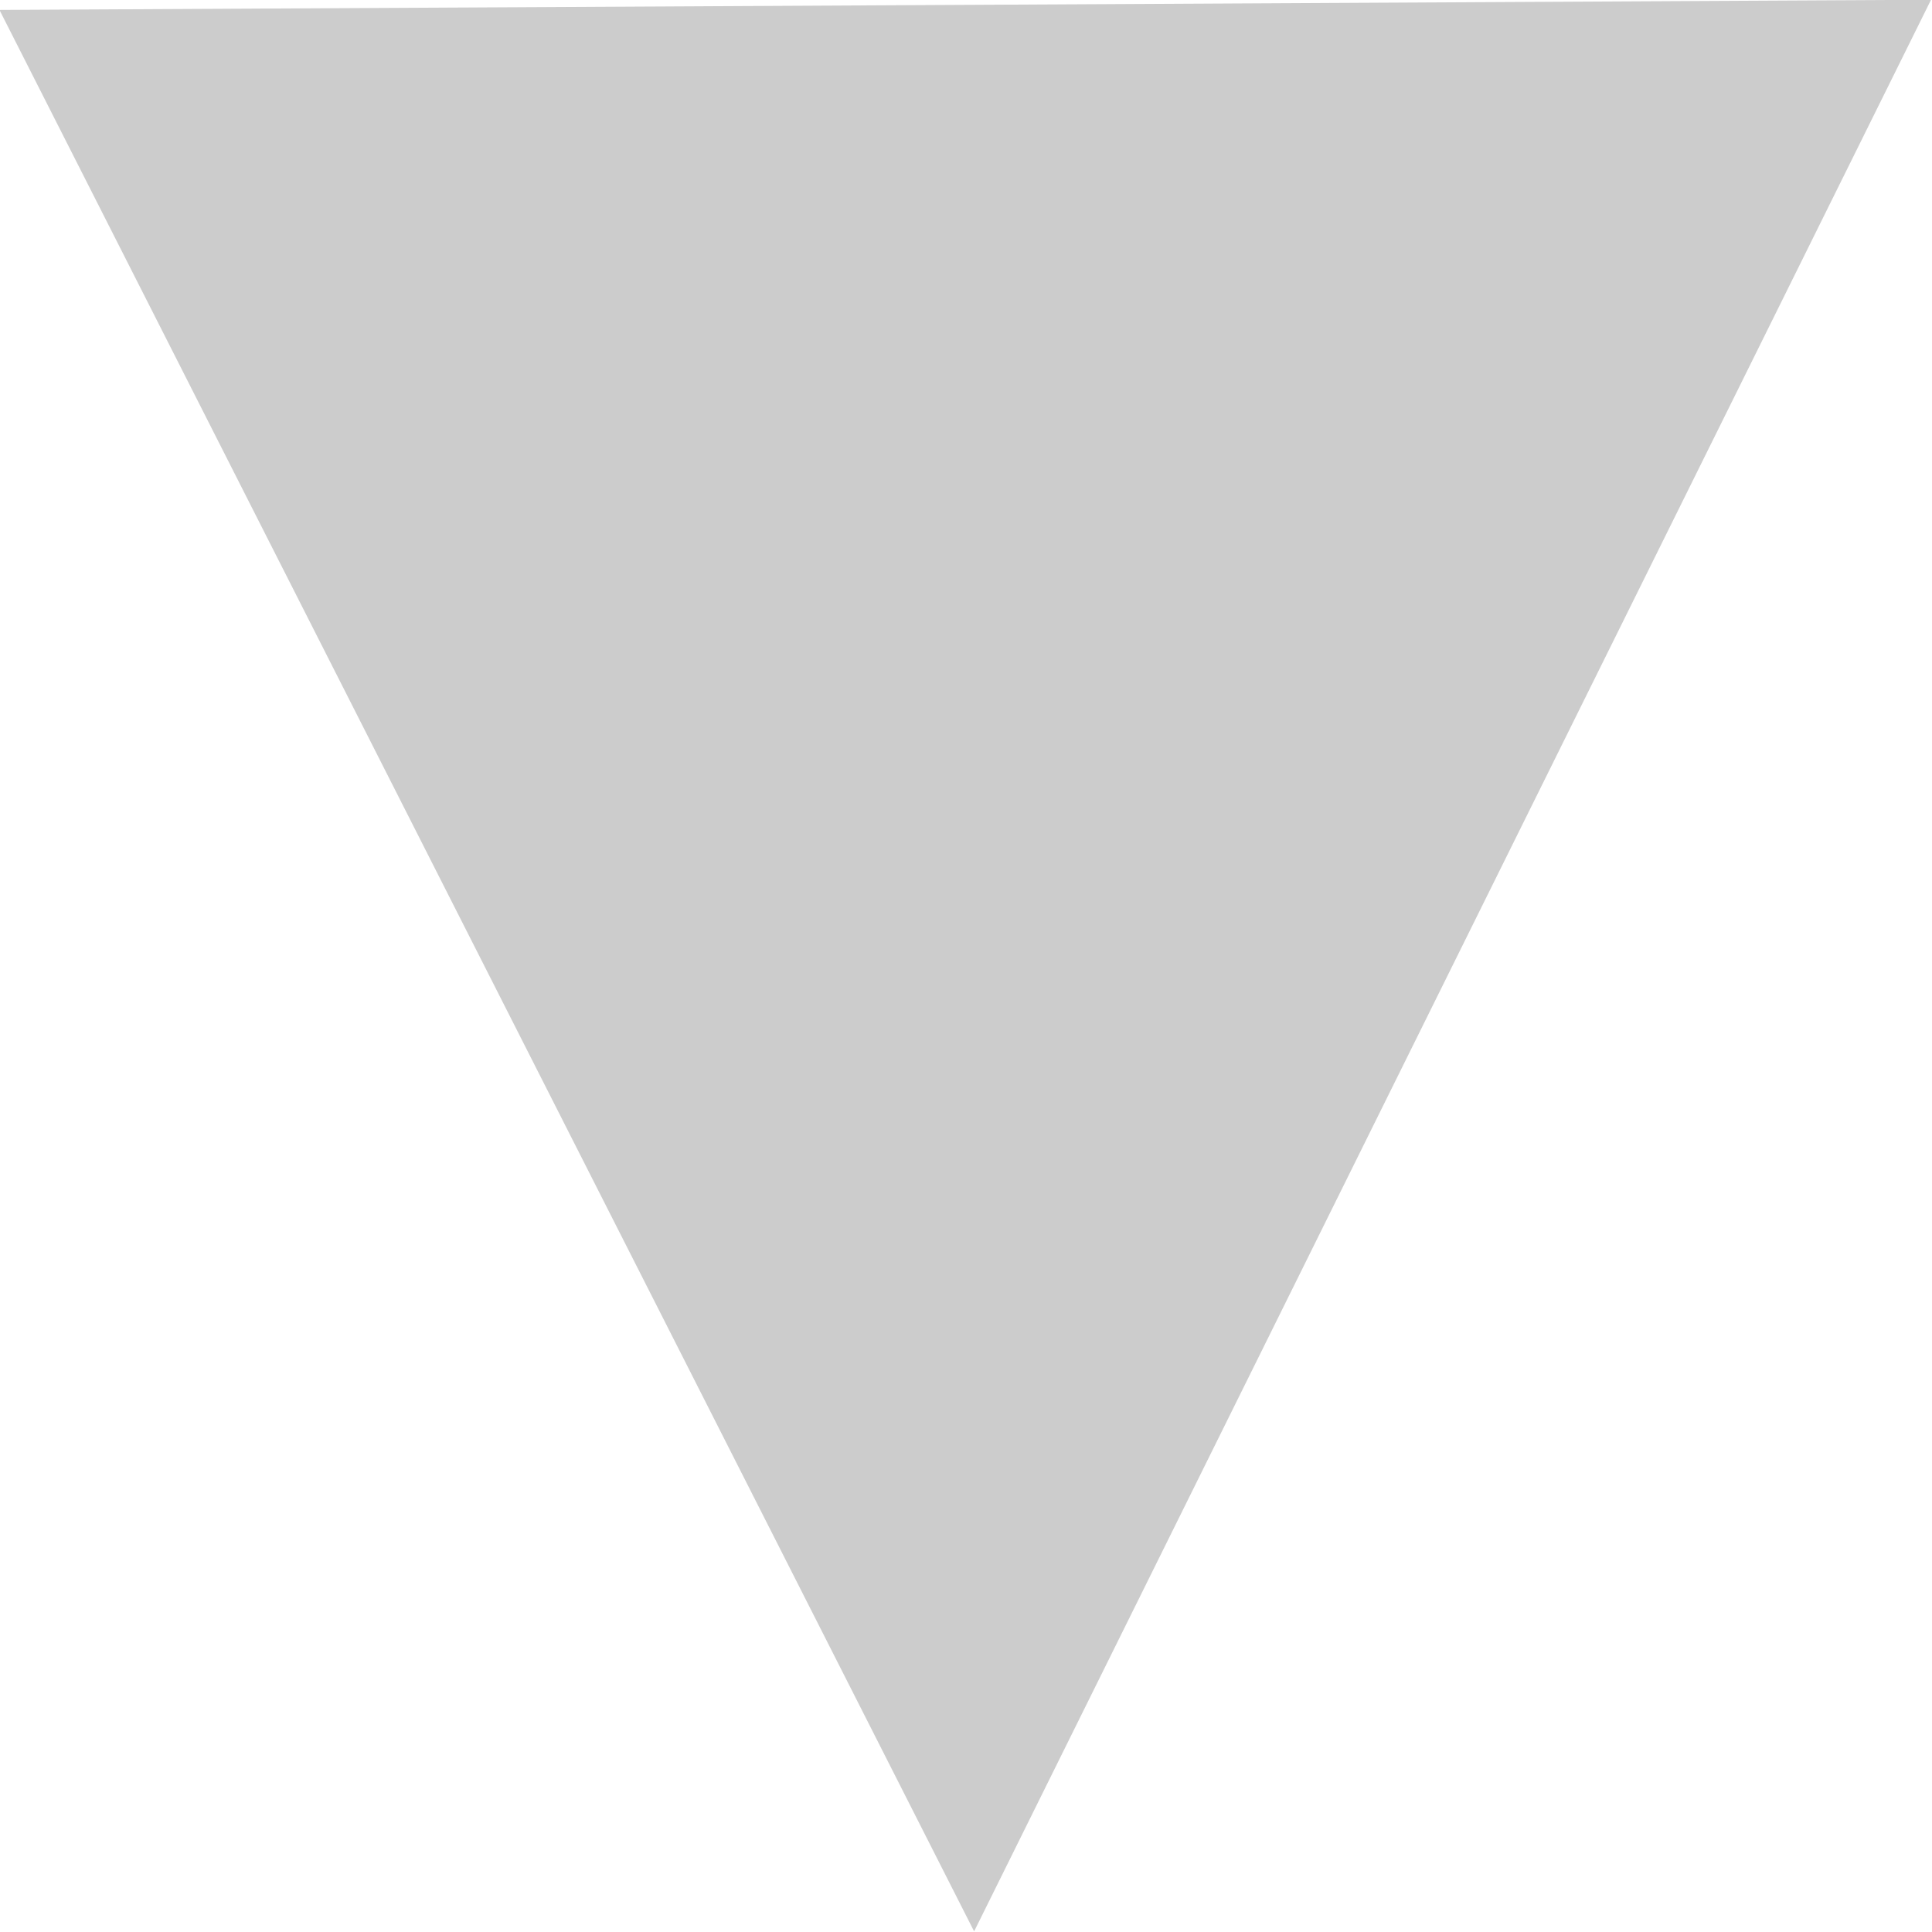 <?xml version="1.0" encoding="UTF-8" standalone="no"?>
<!-- Created with Inkscape (http://www.inkscape.org/) -->

<svg
   xmlns:dc="http://purl.org/dc/elements/1.1/"
   xmlns:cc="http://creativecommons.org/ns#"
   xmlns:rdf="http://www.w3.org/1999/02/22-rdf-syntax-ns#"
   xmlns:svg="http://www.w3.org/2000/svg"
   xmlns="http://www.w3.org/2000/svg"
   xmlns:sodipodi="http://sodipodi.sourceforge.net/DTD/sodipodi-0.dtd"
   xmlns:inkscape="http://www.inkscape.org/namespaces/inkscape"
   width="12"
   height="12"
   id="svg2"
   version="1.1"
   inkscape:version="0.48.1 r9760"
   inkscape:export-filename="/Users/david/Desktop/plist/arrow-down.png"
   inkscape:export-xdpi="90"
   inkscape:export-ydpi="90"
   sodipodi:docname="New document 1">
  <defs
     id="defs4" />
  <sodipodi:namedview
     id="base"
     pagecolor="#ffffff"
     bordercolor="#666666"
     borderopacity="1.0"
     inkscape:pageopacity="0.0"
     inkscape:pageshadow="2"
     inkscape:zoom="31.678384"
     inkscape:cx="10.619948"
     inkscape:cy="6.4141407"
     inkscape:document-units="px"
     inkscape:current-layer="layer1"
     showgrid="false"
     inkscape:window-width="1280"
     inkscape:window-height="689"
     inkscape:window-x="0"
     inkscape:window-y="0"
     inkscape:window-maximized="0" />
  <g
     inkscape:label="Layer 1"
     inkscape:groupmode="layer"
     id="layer1"
     transform="translate(0,-1040.362)">
    <path
       sodipodi:type="star"
       style="fill:#cccccc;fill-opacity:1;stroke:none"
       id="path3755"
       sodipodi:sides="3"
       sodipodi:cx="-0.031567268"
       sodipodi:cy="-0.027128775"
       sodipodi:r1="17.276787"
       sodipodi:r2="8.6383924"
       sodipodi:arg1="0.78539816"
       sodipodi:arg2="1.8325957"
       inkscape:flatsided="false"
       inkscape:rounded="0"
       inkscape:randomized="0"
       d="M 12.185,12.189 -2.267,8.317 -16.72,4.444 -6.14,-6.135 4.44,-16.715 8.312,-2.263 z"
       transform="matrix(0.285,0.325,-0.282,0.328,6.015,1044.4)"
       inkscape:transform-center-x="0.013715364"
       inkscape:transform-center-y="1.9818457" />
  </g>
</svg>
